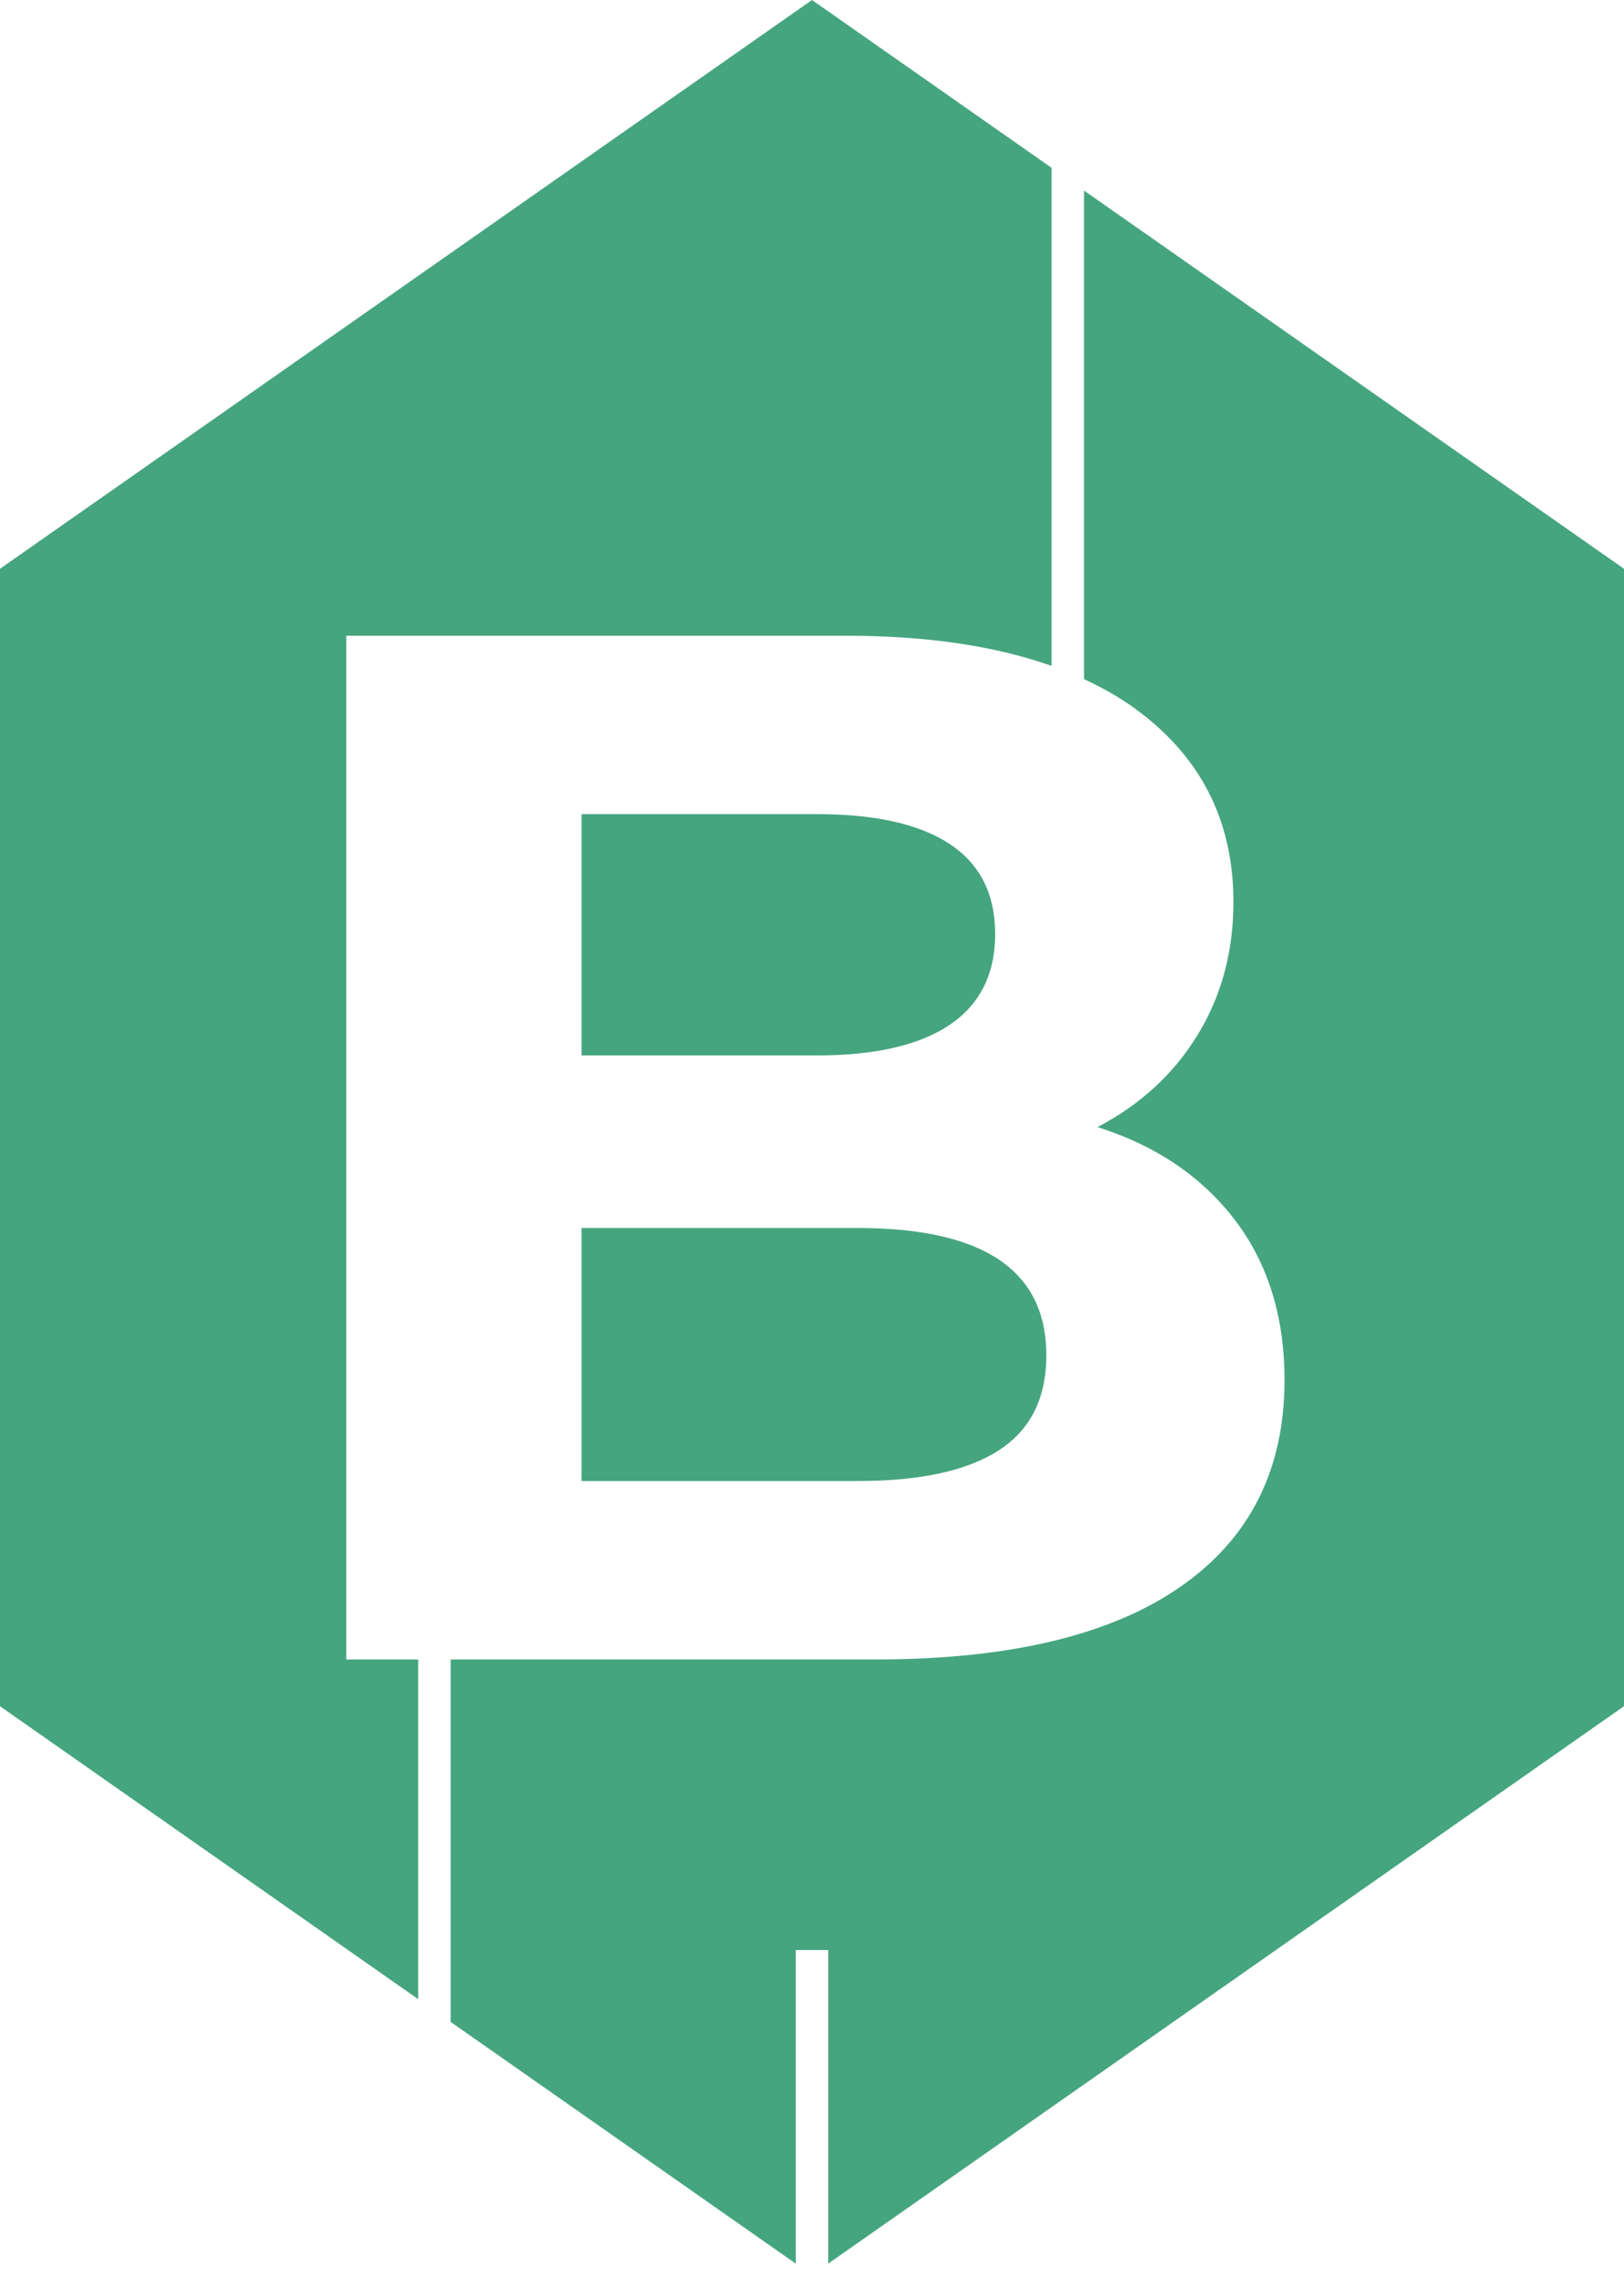 <?xml version="1.0" encoding="utf-8"?>
<!-- Generator: Adobe Illustrator 16.0.0, SVG Export Plug-In . SVG Version: 6.00 Build 0)  -->
<!DOCTYPE svg PUBLIC "-//W3C//DTD SVG 1.1//EN" "http://www.w3.org/Graphics/SVG/1.1/DTD/svg11.dtd">
<svg version="1.1" id="Layer_1" xmlns="http://www.w3.org/2000/svg" xmlns:xlink="http://www.w3.org/1999/xlink" x="0px" y="0px"
	 width="50px" height="70px" viewBox="0 0 50 70" enable-background="new 0 0 50 70" xml:space="preserve">
<g>
	<path fill="#45A57F" d="M17.905,45.57h8.505c1.918,0,3.367-0.314,4.342-0.945s1.463-1.604,1.463-2.926
		c0-2.609-1.936-3.914-5.805-3.914h-8.505V45.57z"/>
	<path fill="#45A57F" d="M12.875,51.061H10.66v-31.5h15.389c2.484,0,4.589,0.313,6.326,0.928V5.163L25,0L0,17.501v34.998
		l12.875,9.014V51.061z"/>
	<path fill="#45A57F" d="M30.639,28.74c0-1.23-0.465-2.152-1.395-2.768c-0.93-0.615-2.295-0.922-4.095-0.922h-7.244v7.425h7.244
		c1.8,0,3.166-0.315,4.095-0.945C30.174,30.9,30.639,29.971,30.639,28.74z"/>
	<path fill="#45A57F" d="M33.375,5.863v15.033c0.548,0.255,1.059,0.541,1.518,0.869c2.055,1.47,3.082,3.465,3.082,5.985
		c0,1.53-0.367,2.896-1.104,4.095c-0.734,1.2-1.762,2.145-3.082,2.835c1.801,0.57,3.211,1.523,4.23,2.857
		c1.02,1.336,1.529,2.979,1.529,4.928c0,2.76-1.072,4.883-3.217,6.367c-2.145,1.486-5.273,2.229-9.383,2.229H13.875v11.152
		L24.5,69.65V60h1v9.649L50,52.499V17.501L33.375,5.863z"/>
</g>
</svg>
